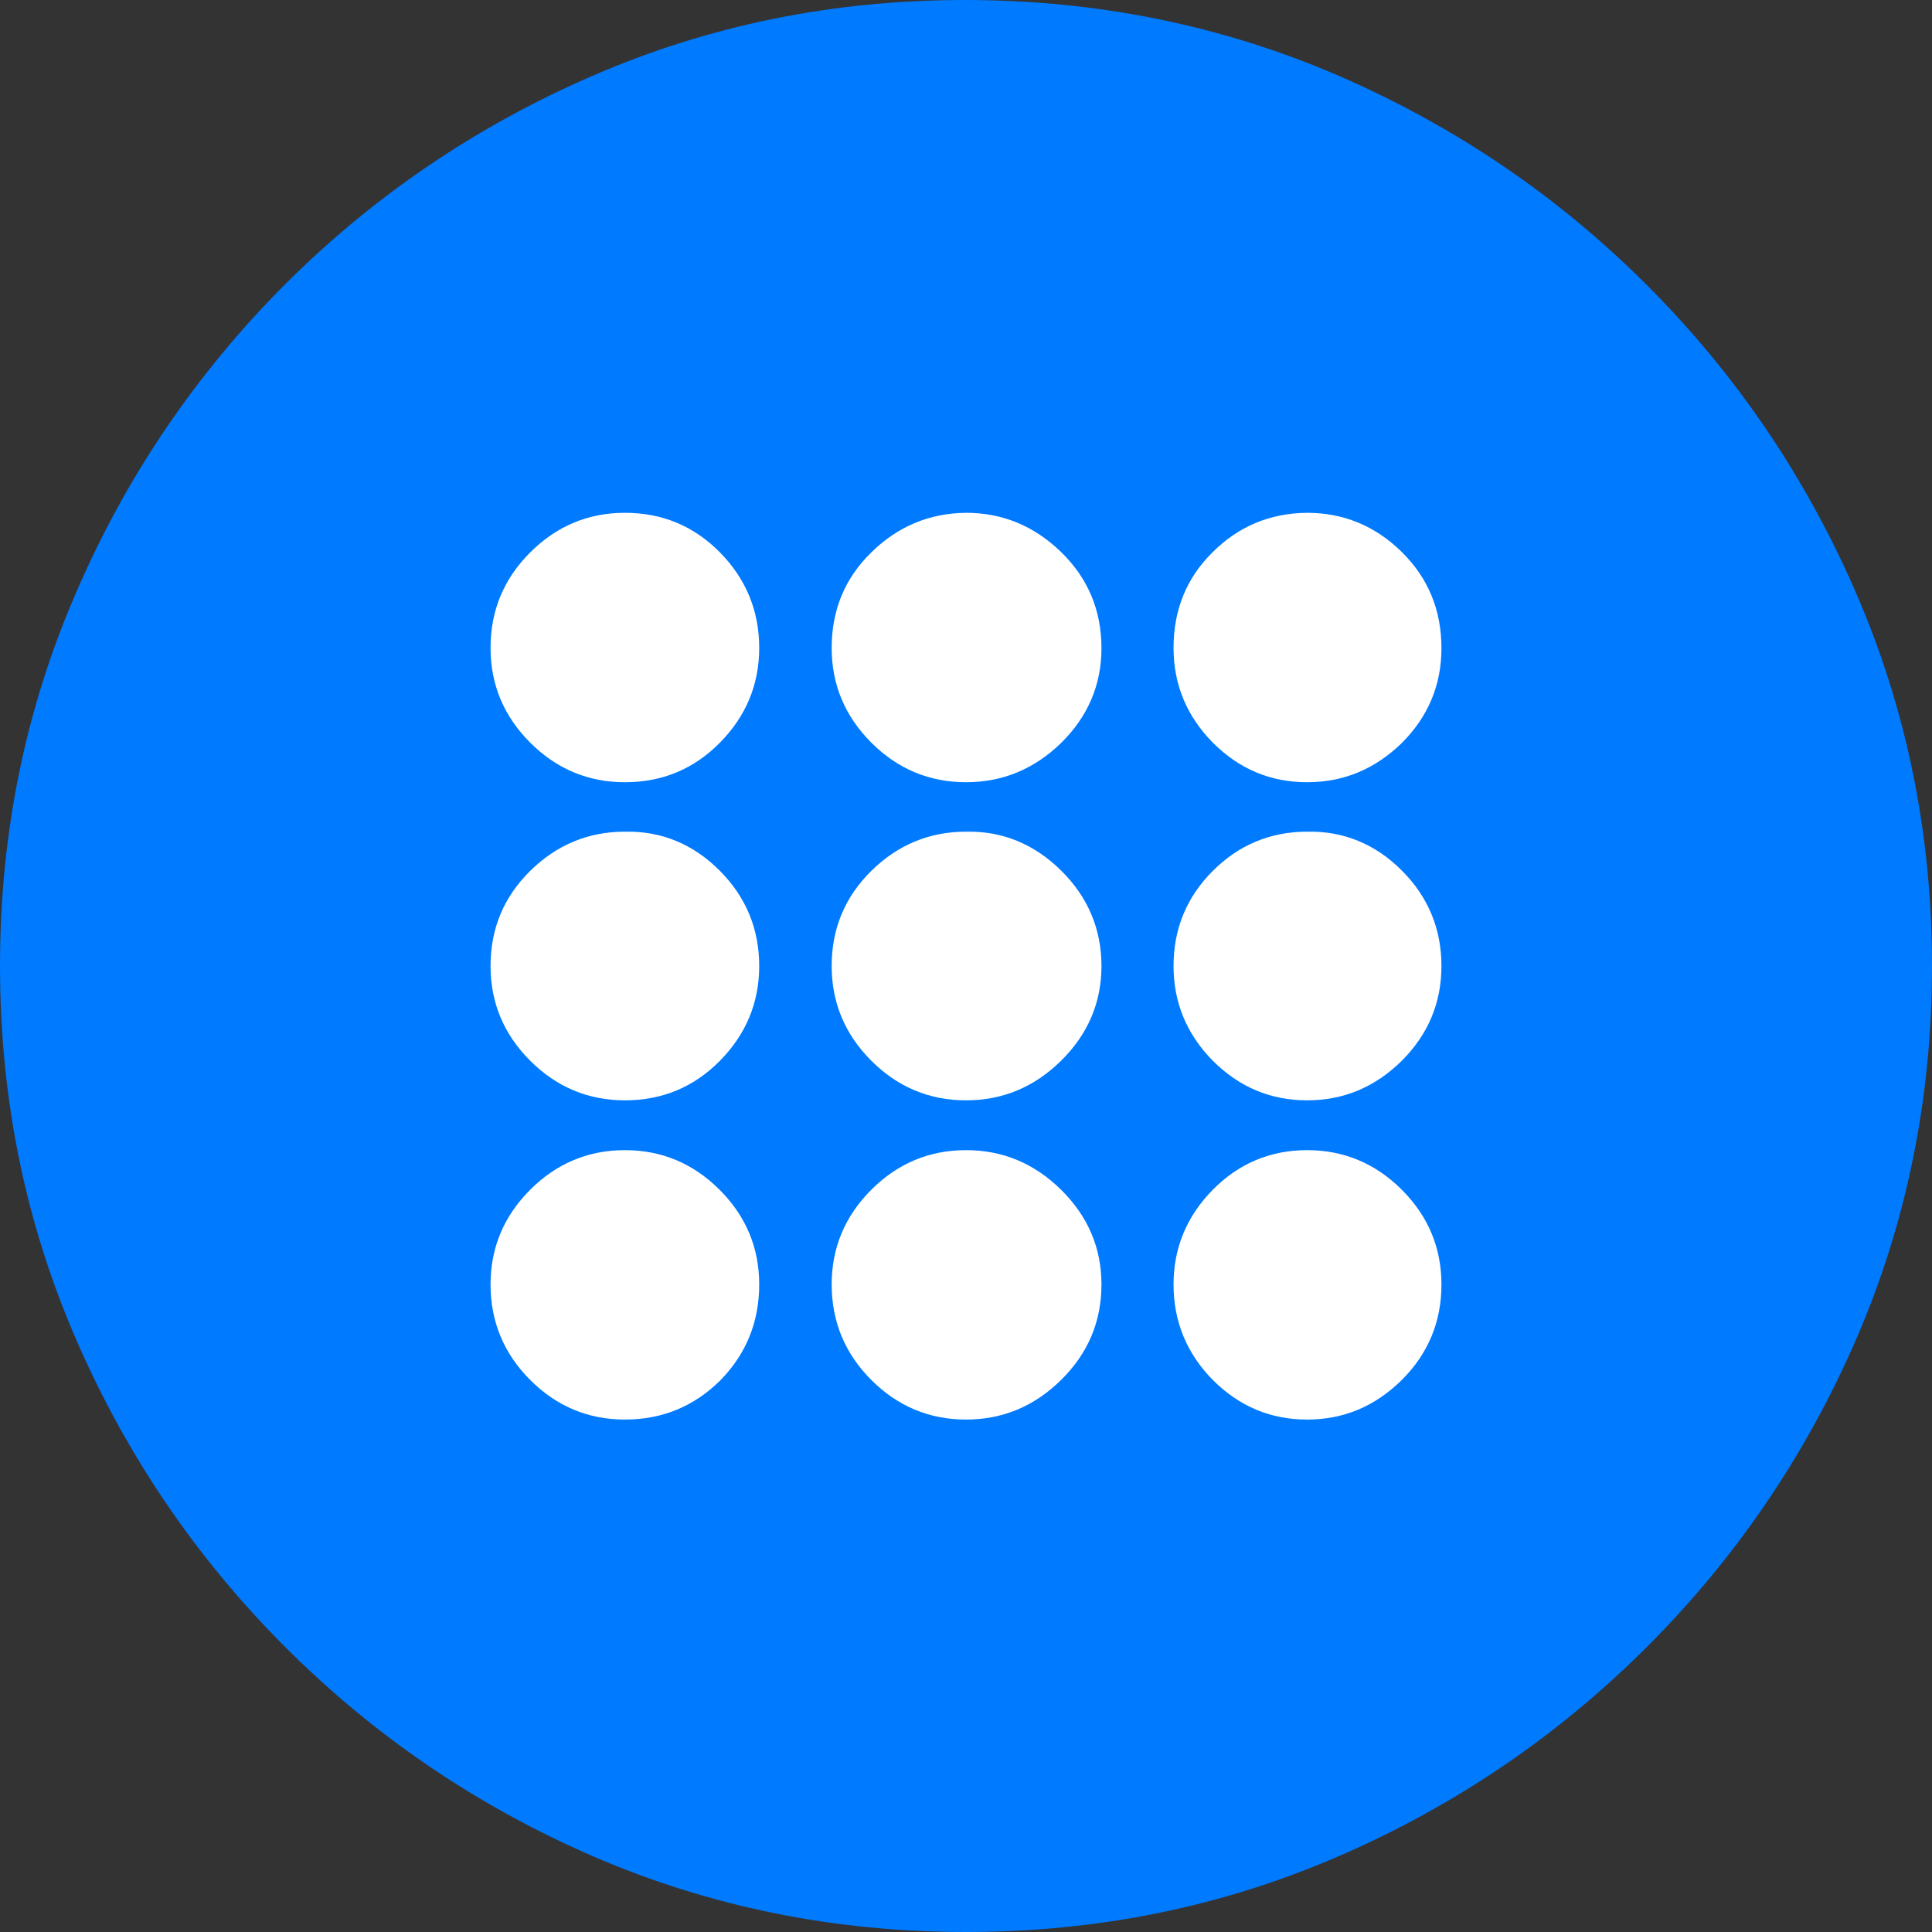 <?xml version="1.0" ?><!-- Generator: Adobe Illustrator 25.0.0, SVG Export Plug-In . SVG Version: 6.00 Build 0)  --><svg xmlns="http://www.w3.org/2000/svg" xmlns:xlink="http://www.w3.org/1999/xlink" version="1.1" id="Layer_1" x="0px" y="0px" viewBox="0 0 512 512" style="enable-background:new 0 0 512 512;" xml:space="preserve">
<rect x="0" y="0" width="512" height="512" fill="#333333" stroke="none"/>
<path d="M256,512c35,0,67.9-6.7,98.8-20.1c30.9-13.4,58.1-31.9,81.7-55.5c23.6-23.6,42.1-50.8,55.5-81.7  C505.3,323.9,512,291,512,256s-6.7-67.9-20.1-98.8c-13.4-30.9-31.9-58.1-55.5-81.7c-23.6-23.6-50.9-42.1-81.8-55.5  C323.7,6.7,290.7,0,255.7,0S187.9,6.7,157,20.1C126.1,33.5,98.9,52,75.4,75.5c-23.5,23.6-42,50.8-55.3,81.7C6.7,188.1,0,221,0,256  s6.7,67.9,20.1,98.8c13.4,30.9,31.9,58.1,55.5,81.7c23.6,23.6,50.8,42.1,81.7,55.5C188.1,505.3,221,512,256,512z" class="multicolor-0:tintColor hierarchical-0:tertiary SFSymbolsPreview007AFF" style="fill: #007AFF;"/>
<path d="M256,207.3c-9.7,0-18.1-3.5-25.1-10.5c-7-7-10.5-15.4-10.5-25.1c0-10,3.5-18.5,10.5-25.3c7-6.9,15.4-10.4,25.1-10.5  c9.7,0,18.1,3.5,25.2,10.4c7.1,6.9,10.7,15.4,10.7,25.5c0,9.7-3.6,18.1-10.7,25.1C274.1,203.8,265.7,207.3,256,207.3z M256,376.2  c-9.7,0-18.1-3.5-25.1-10.5c-7-7-10.5-15.5-10.5-25.3c0-9.7,3.5-18.1,10.5-25.1c7-7,15.4-10.5,25.1-10.5c9.7,0,18.1,3.5,25.2,10.5  c7.1,7,10.7,15.4,10.7,25.1c0,9.9-3.6,18.3-10.7,25.3C274.1,372.7,265.7,376.2,256,376.2z M165.6,207.3c-9.7,0-18.1-3.5-25.1-10.5  c-7-7-10.5-15.4-10.5-25.1c0-9.9,3.5-18.3,10.5-25.3s15.4-10.5,25.1-10.5c9.9,0,18.3,3.5,25.2,10.5c6.9,7,10.4,15.5,10.4,25.3  c0,9.7-3.5,18.1-10.4,25.1C183.9,203.8,175.5,207.3,165.6,207.3z M165.6,376.2c-9.7,0-18.1-3.5-25.1-10.5c-7-7-10.5-15.5-10.5-25.3  c0-9.7,3.5-18.1,10.5-25.1c7-7,15.4-10.5,25.1-10.5c9.7,0,18.1,3.5,25.1,10.5c7,7,10.5,15.4,10.5,25.1c0,10-3.5,18.5-10.4,25.5  C183.9,372.7,175.5,376.2,165.6,376.2z M256,291.6c-9.7,0-18.1-3.5-25.1-10.5c-7-7-10.5-15.4-10.5-25.1c0-9.9,3.5-18.3,10.5-25.2  c7-6.9,15.4-10.4,25.1-10.4c9.7-0.2,18.1,3.3,25.2,10.3c7.1,7,10.7,15.5,10.7,25.3c0,9.7-3.6,18.1-10.7,25.1  C274.1,288.1,265.7,291.6,256,291.6z M165.6,291.6c-9.7,0-18.1-3.5-25.1-10.5S130,265.7,130,256c0-9.9,3.5-18.3,10.5-25.2  c7-6.9,15.4-10.4,25.1-10.4c9.7-0.2,18.1,3.3,25.1,10.3c7,7,10.5,15.5,10.5,25.3c0,9.7-3.5,18.1-10.4,25.1  C183.9,288.1,175.5,291.6,165.6,291.6z M346.4,207.3c-9.7,0-18-3.5-25-10.5c-6.9-7-10.4-15.4-10.4-25.1c0-10,3.4-18.5,10.3-25.3  c6.9-6.9,15.2-10.4,25.1-10.5c9.7,0,18.1,3.5,25.1,10.4c7,6.9,10.5,15.4,10.5,25.5c0,9.7-3.5,18.1-10.5,25.1  C364.4,203.8,356.1,207.3,346.4,207.3z M346.4,376.2c-9.7,0-18-3.5-25-10.5c-6.9-7-10.4-15.5-10.4-25.3c0-9.7,3.5-18.1,10.4-25.1  c6.9-7,15.3-10.5,25-10.5c9.7,0,18.1,3.5,25.1,10.5c7,7,10.5,15.4,10.5,25.1c0,9.9-3.5,18.3-10.5,25.3  C364.4,372.7,356.1,376.2,346.4,376.2z M346.4,291.6c-9.7,0-18-3.5-25-10.5c-6.9-7-10.4-15.4-10.4-25.1c0-9.9,3.5-18.3,10.4-25.2  c6.9-6.9,15.3-10.4,25-10.4c9.7-0.2,18.1,3.3,25.1,10.3c7,7,10.5,15.5,10.5,25.3c0,9.7-3.5,18.1-10.5,25.1  C364.4,288.1,356.1,291.6,346.4,291.6z" class="multicolor-1:white hierarchical-1:primary SFSymbolsPreviewFFFFFF" style="fill: #FFFFFF;"/>
</svg>